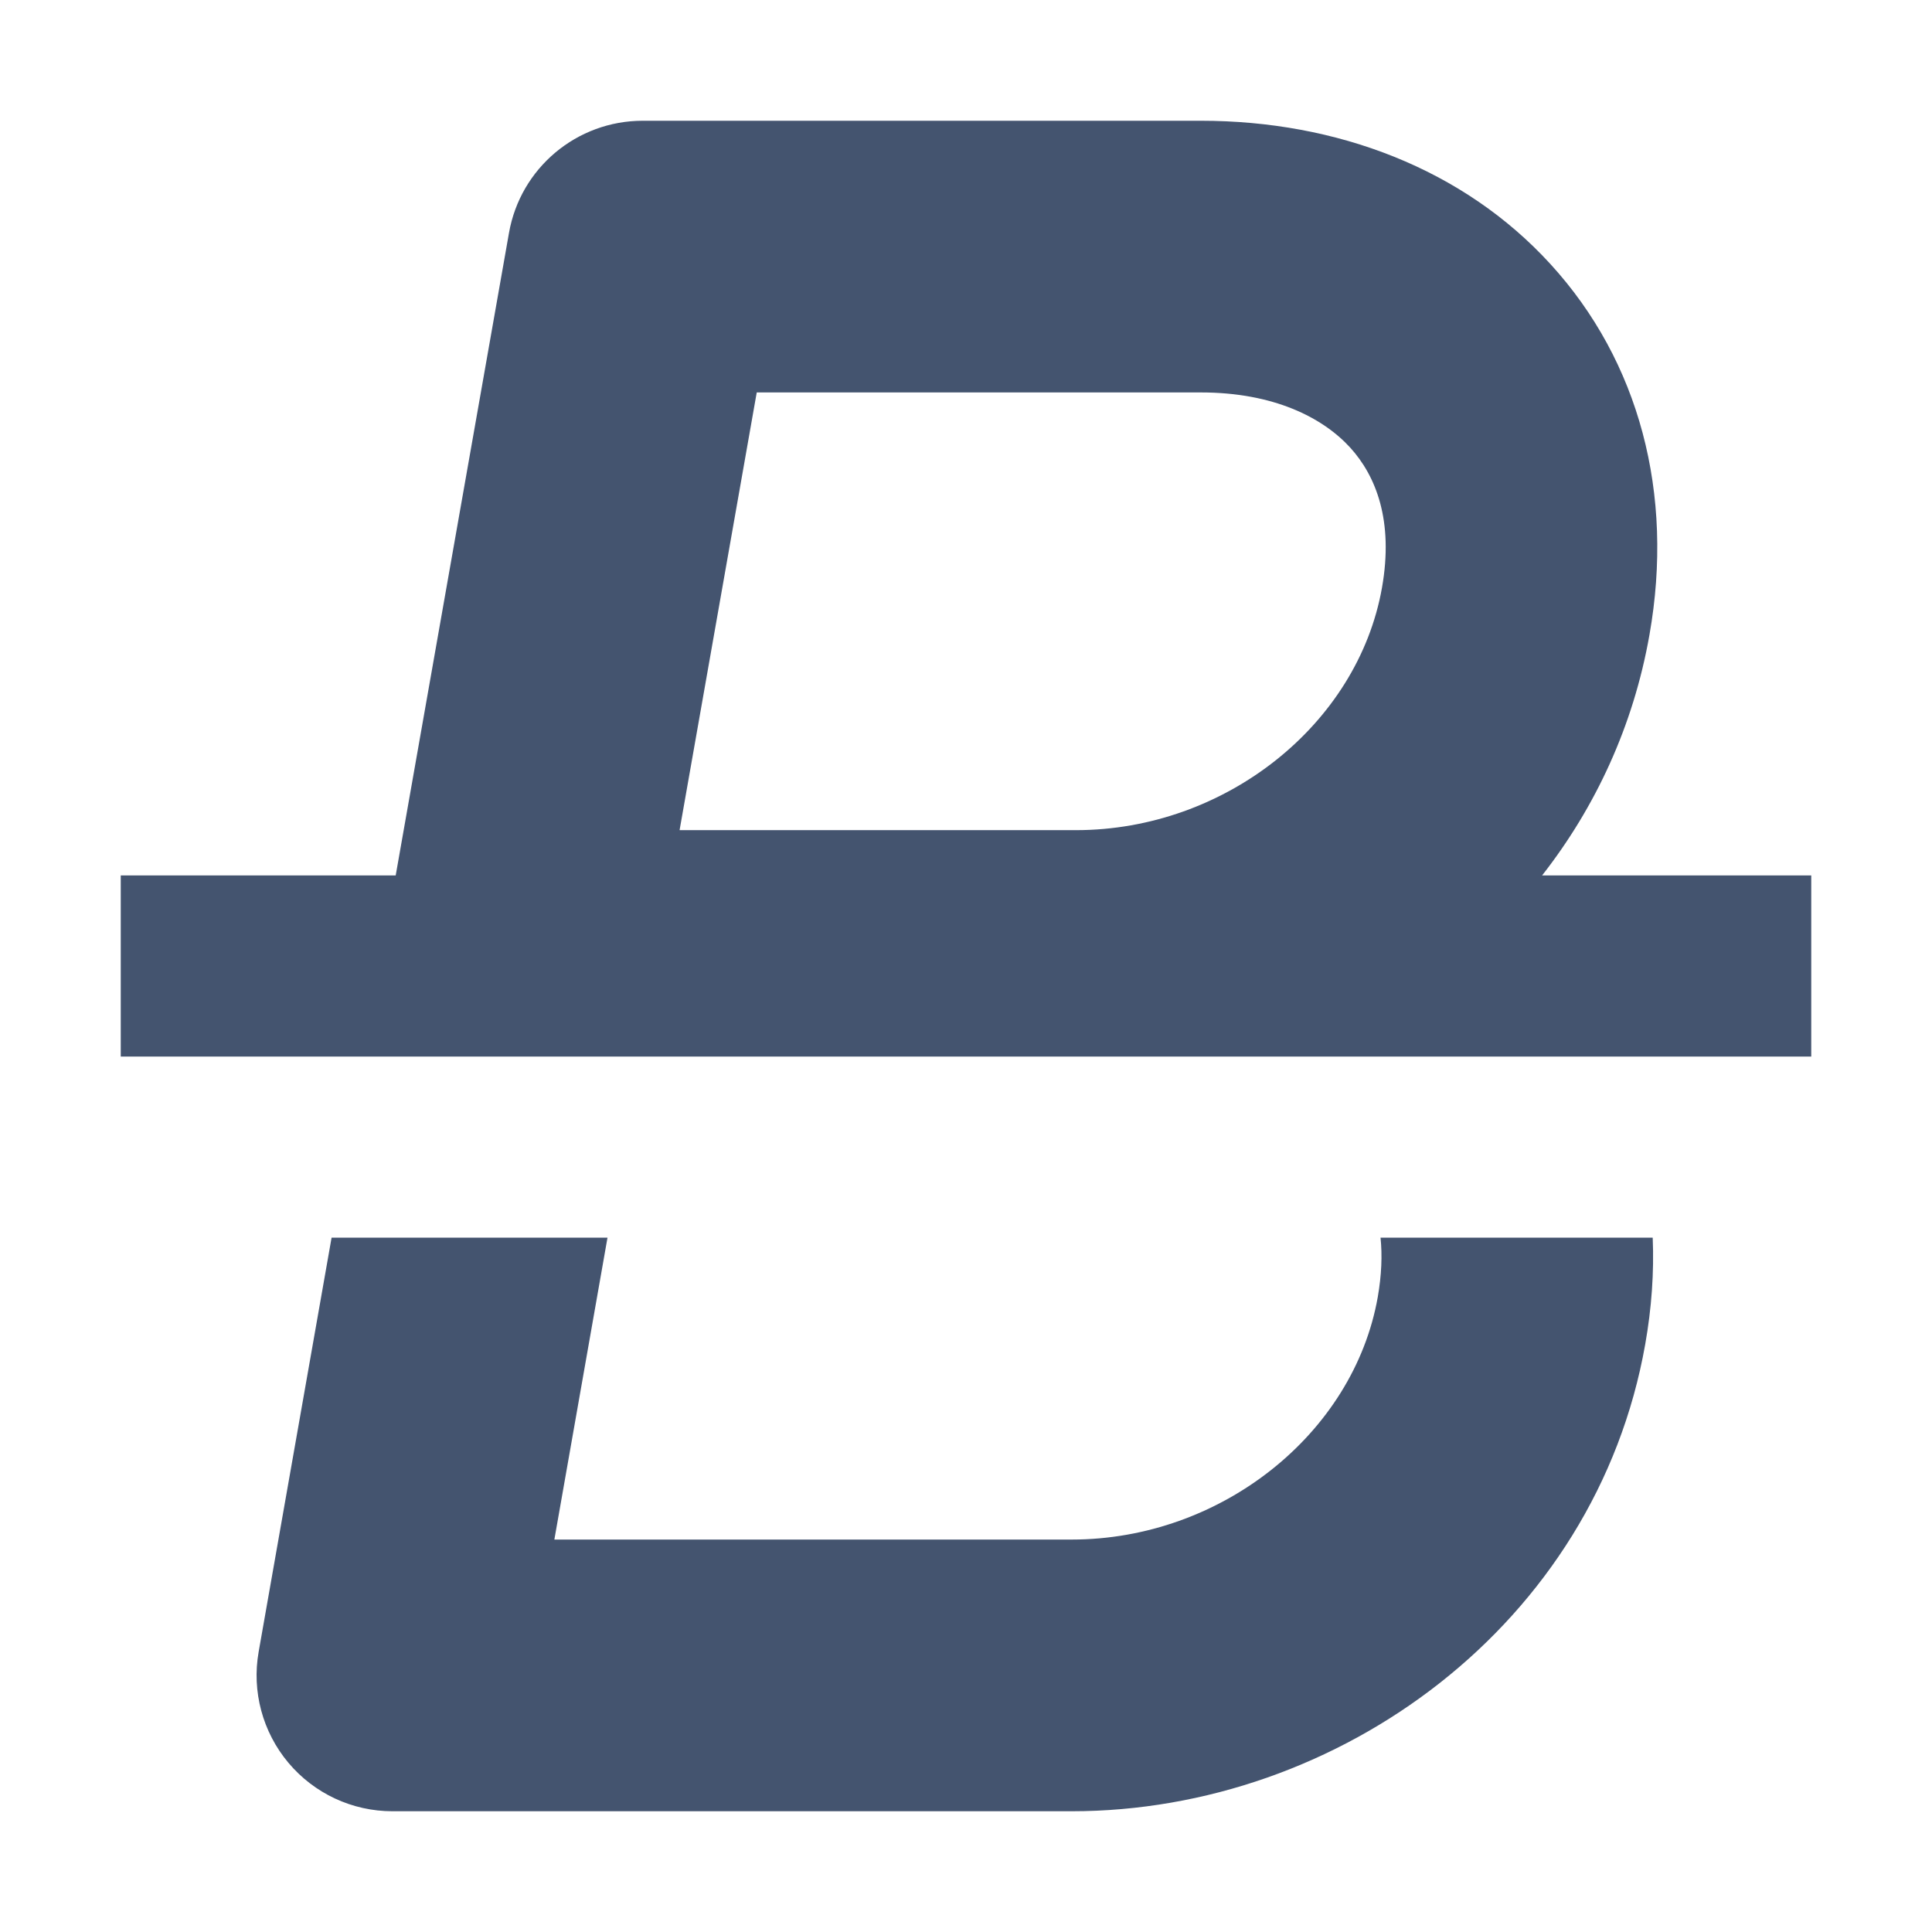 <svg width="16" height="16" viewBox="0 0 16 16" fill="none" xmlns="http://www.w3.org/2000/svg">
<path fill-rule="evenodd" clip-rule="evenodd" d="M4.215 1.93C4.309 1.392 4.776 1 5.323 1H9.945C11.07 1 12.12 1.398 12.841 2.188C13.575 2.991 13.867 4.088 13.66 5.258C13.527 6.013 13.212 6.686 12.771 7.25H15V8.75H1V7.25H3.277L4.215 1.93ZM5.628 6.875H8.91C10.148 6.875 11.245 5.998 11.445 4.867C11.543 4.312 11.395 3.941 11.181 3.706C10.954 3.458 10.548 3.25 9.945 3.25H6.267L5.628 6.875Z" fill="#44546F"/>
<path d="M11.433 10.25H13.687C13.699 10.537 13.678 10.833 13.625 11.133C13.215 13.452 11.087 15 8.875 15H3.25C2.917 15 2.602 14.853 2.388 14.598C2.175 14.344 2.084 14.007 2.142 13.68L2.746 10.25H5.031L4.591 12.75H8.875C10.113 12.75 11.21 11.873 11.41 10.742C11.442 10.558 11.448 10.395 11.433 10.25Z" fill="#44546F"/>
</svg>
